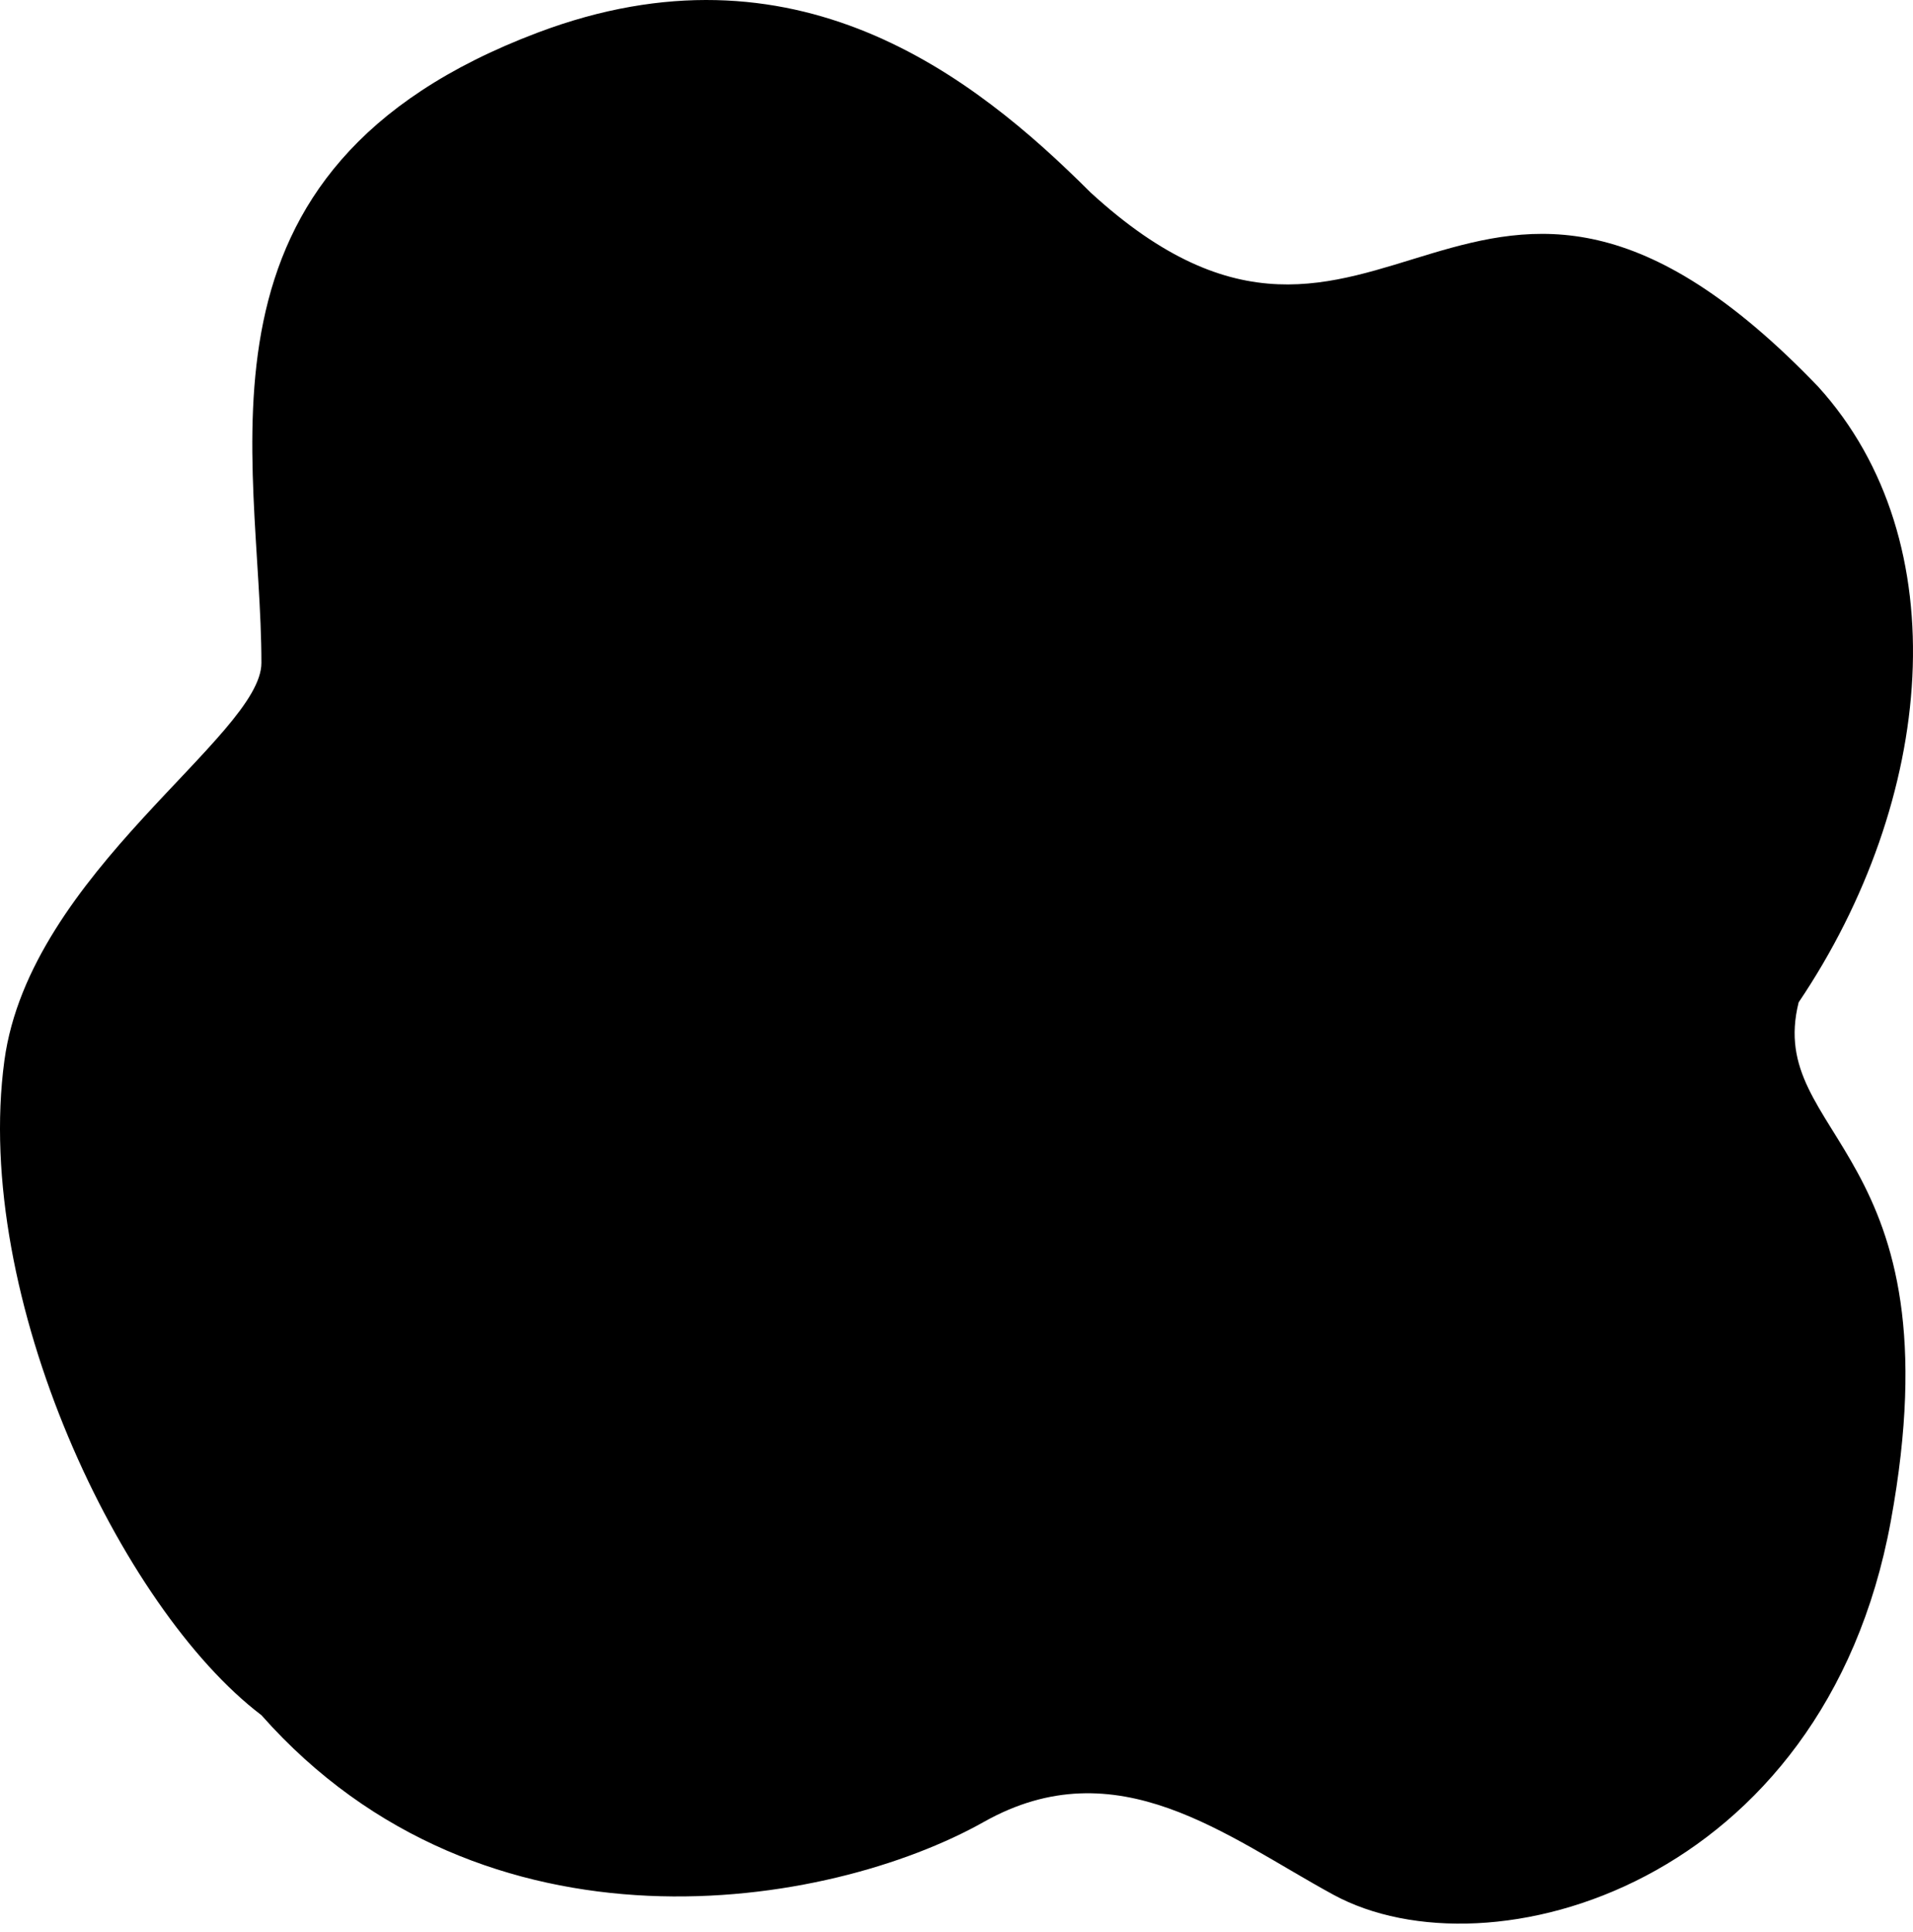 <svg xmlns="http://www.w3.org/2000/svg" version="1.1" width="200px" height="202px" viewBox="0 0 200 202">
    <path class="elementor-shape-fill" d="M139.374,198.088 C155.702,206.994 190.725,197.001 197.678,159.05 C204.827,120.028 184.496,118.998 188.045,104.802 C202.288,83.653 204.827,56.663 190.073,40.415 C153.57,2.391 144.444,48.019 114.025,20.135 C101.727,7.837 83.099,-6.735 56.229,3.405 C18.239,17.74 27.33,47.659 27.33,69.313 C27.33,76.937 3.114,91.27 0.46,110.886 C-2.886,135.62 12.628,168.175 27.33,179.329 C50.652,205.692 86.648,199.608 102.871,190.483 C116.802,182.647 128.221,192.004 139.374,198.088 Z"></path>
</svg>
